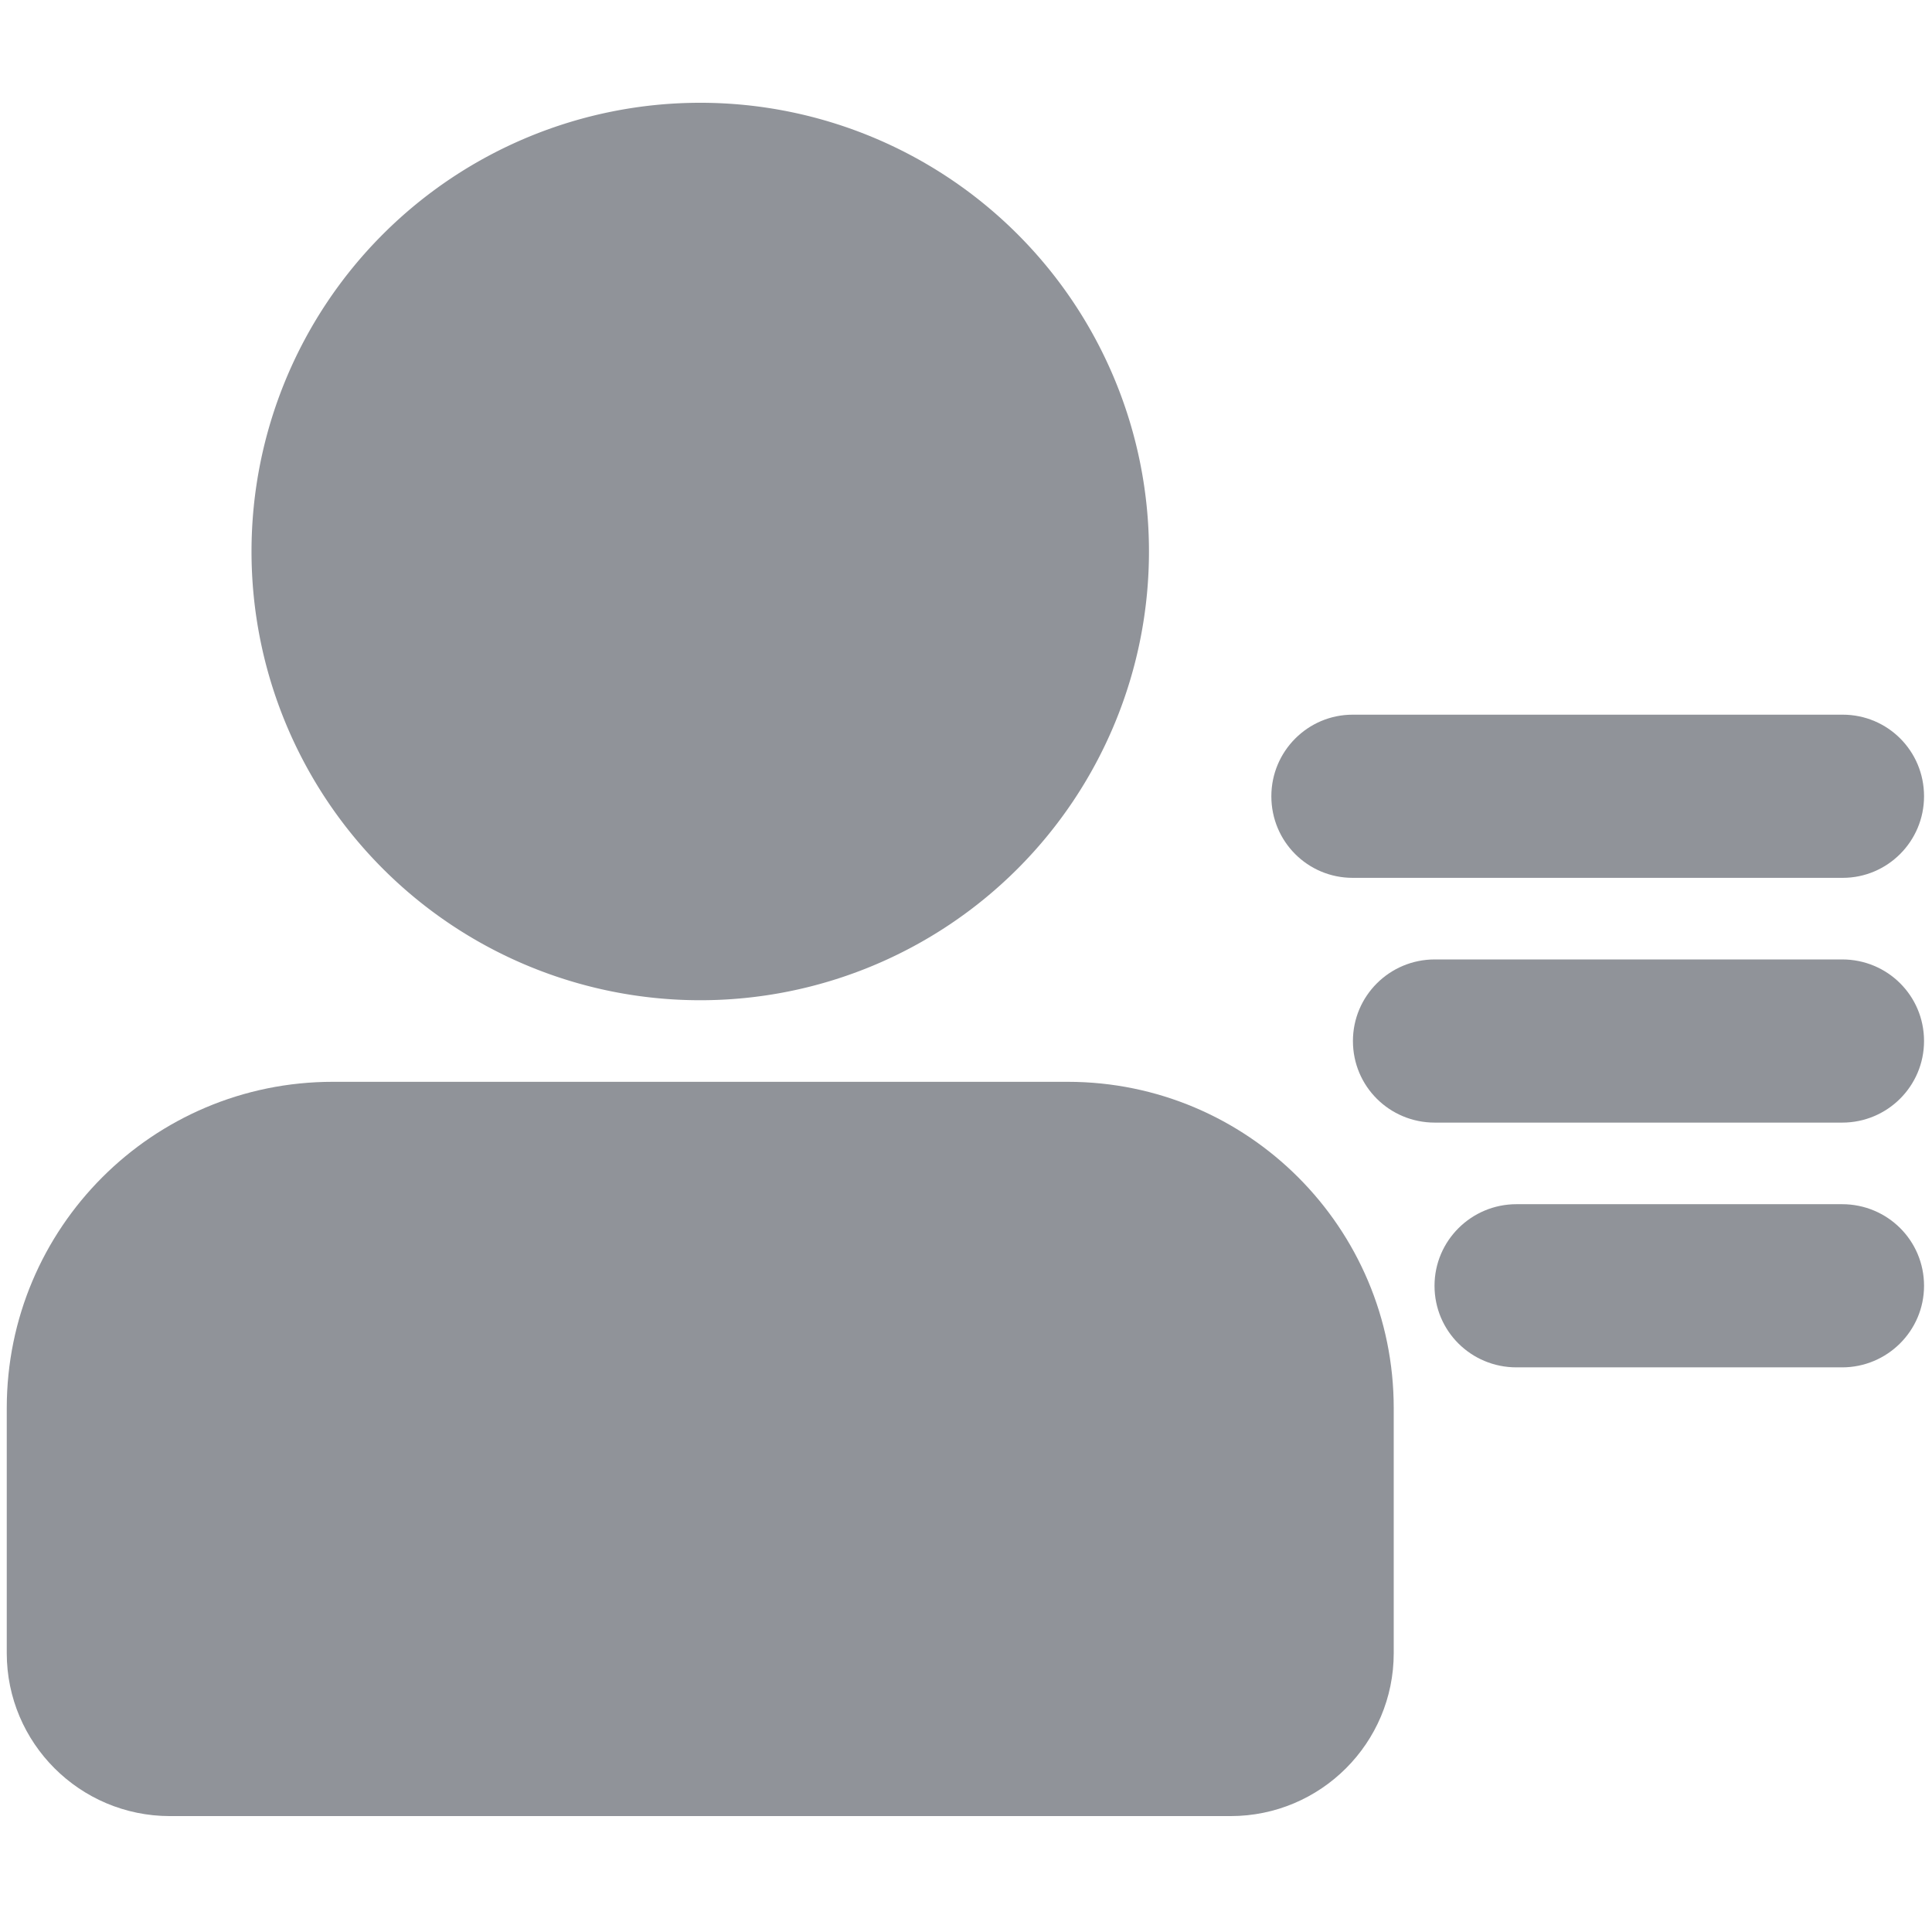 <?xml version="1.0" standalone="no"?><!DOCTYPE svg PUBLIC "-//W3C//DTD SVG 1.1//EN" "http://www.w3.org/Graphics/SVG/1.1/DTD/svg11.dtd"><svg t="1530792552689" class="icon" style="" viewBox="0 0 1024 1024" version="1.1" xmlns="http://www.w3.org/2000/svg" p-id="1575" xmlns:xlink="http://www.w3.org/1999/xlink" width="48" height="48"><defs><style type="text/css"></style></defs><path d="M716.955 465.278l259.712 0c23.774 0 43.114-19.36 43.114-43.242 0-24.049-19.303-43.242-43.114-43.242L716.955 378.794c-23.774 0-43.114 19.36-43.114 43.242C673.841 446.084 693.144 465.278 716.955 465.278z" p-id="1576" fill="#909399"></path><path d="M976.412 508.521 760.452 508.521c-23.974 0-43.369 19.36-43.369 43.242 0 24.049 19.417 43.242 43.369 43.242l215.959 0c23.974 0 43.369-19.36 43.369-43.242C1019.781 527.714 1000.364 508.521 976.412 508.521z" p-id="1577" fill="#909399"></path><path d="M976.354 638.248 803.753 638.248c-23.926 0-43.427 19.36-43.427 43.242 0 24.049 19.443 43.242 43.427 43.242l172.601 0c23.926 0 43.427-19.36 43.427-43.242C1019.781 657.442 1000.338 638.248 976.354 638.248z" p-id="1578" fill="#909399"></path><path d="M565.886 573.384 176.4 573.384c-95.536 0-172.818 77.44-172.818 172.968l0 129.843c0 47.633 38.723 86.372 86.49 86.372l562.143 0c47.744 0 86.49-38.67 86.49-86.372L738.705 746.352C738.704 650.739 661.331 573.384 565.886 573.384z" p-id="1579" fill="#909399"></path><path d="M371.143 292.308m-237.834 0a237.834 237.834 0 1 0 475.668 0 237.834 237.834 0 1 0-475.668 0Z" p-id="1580" fill="#909399"></path></svg>